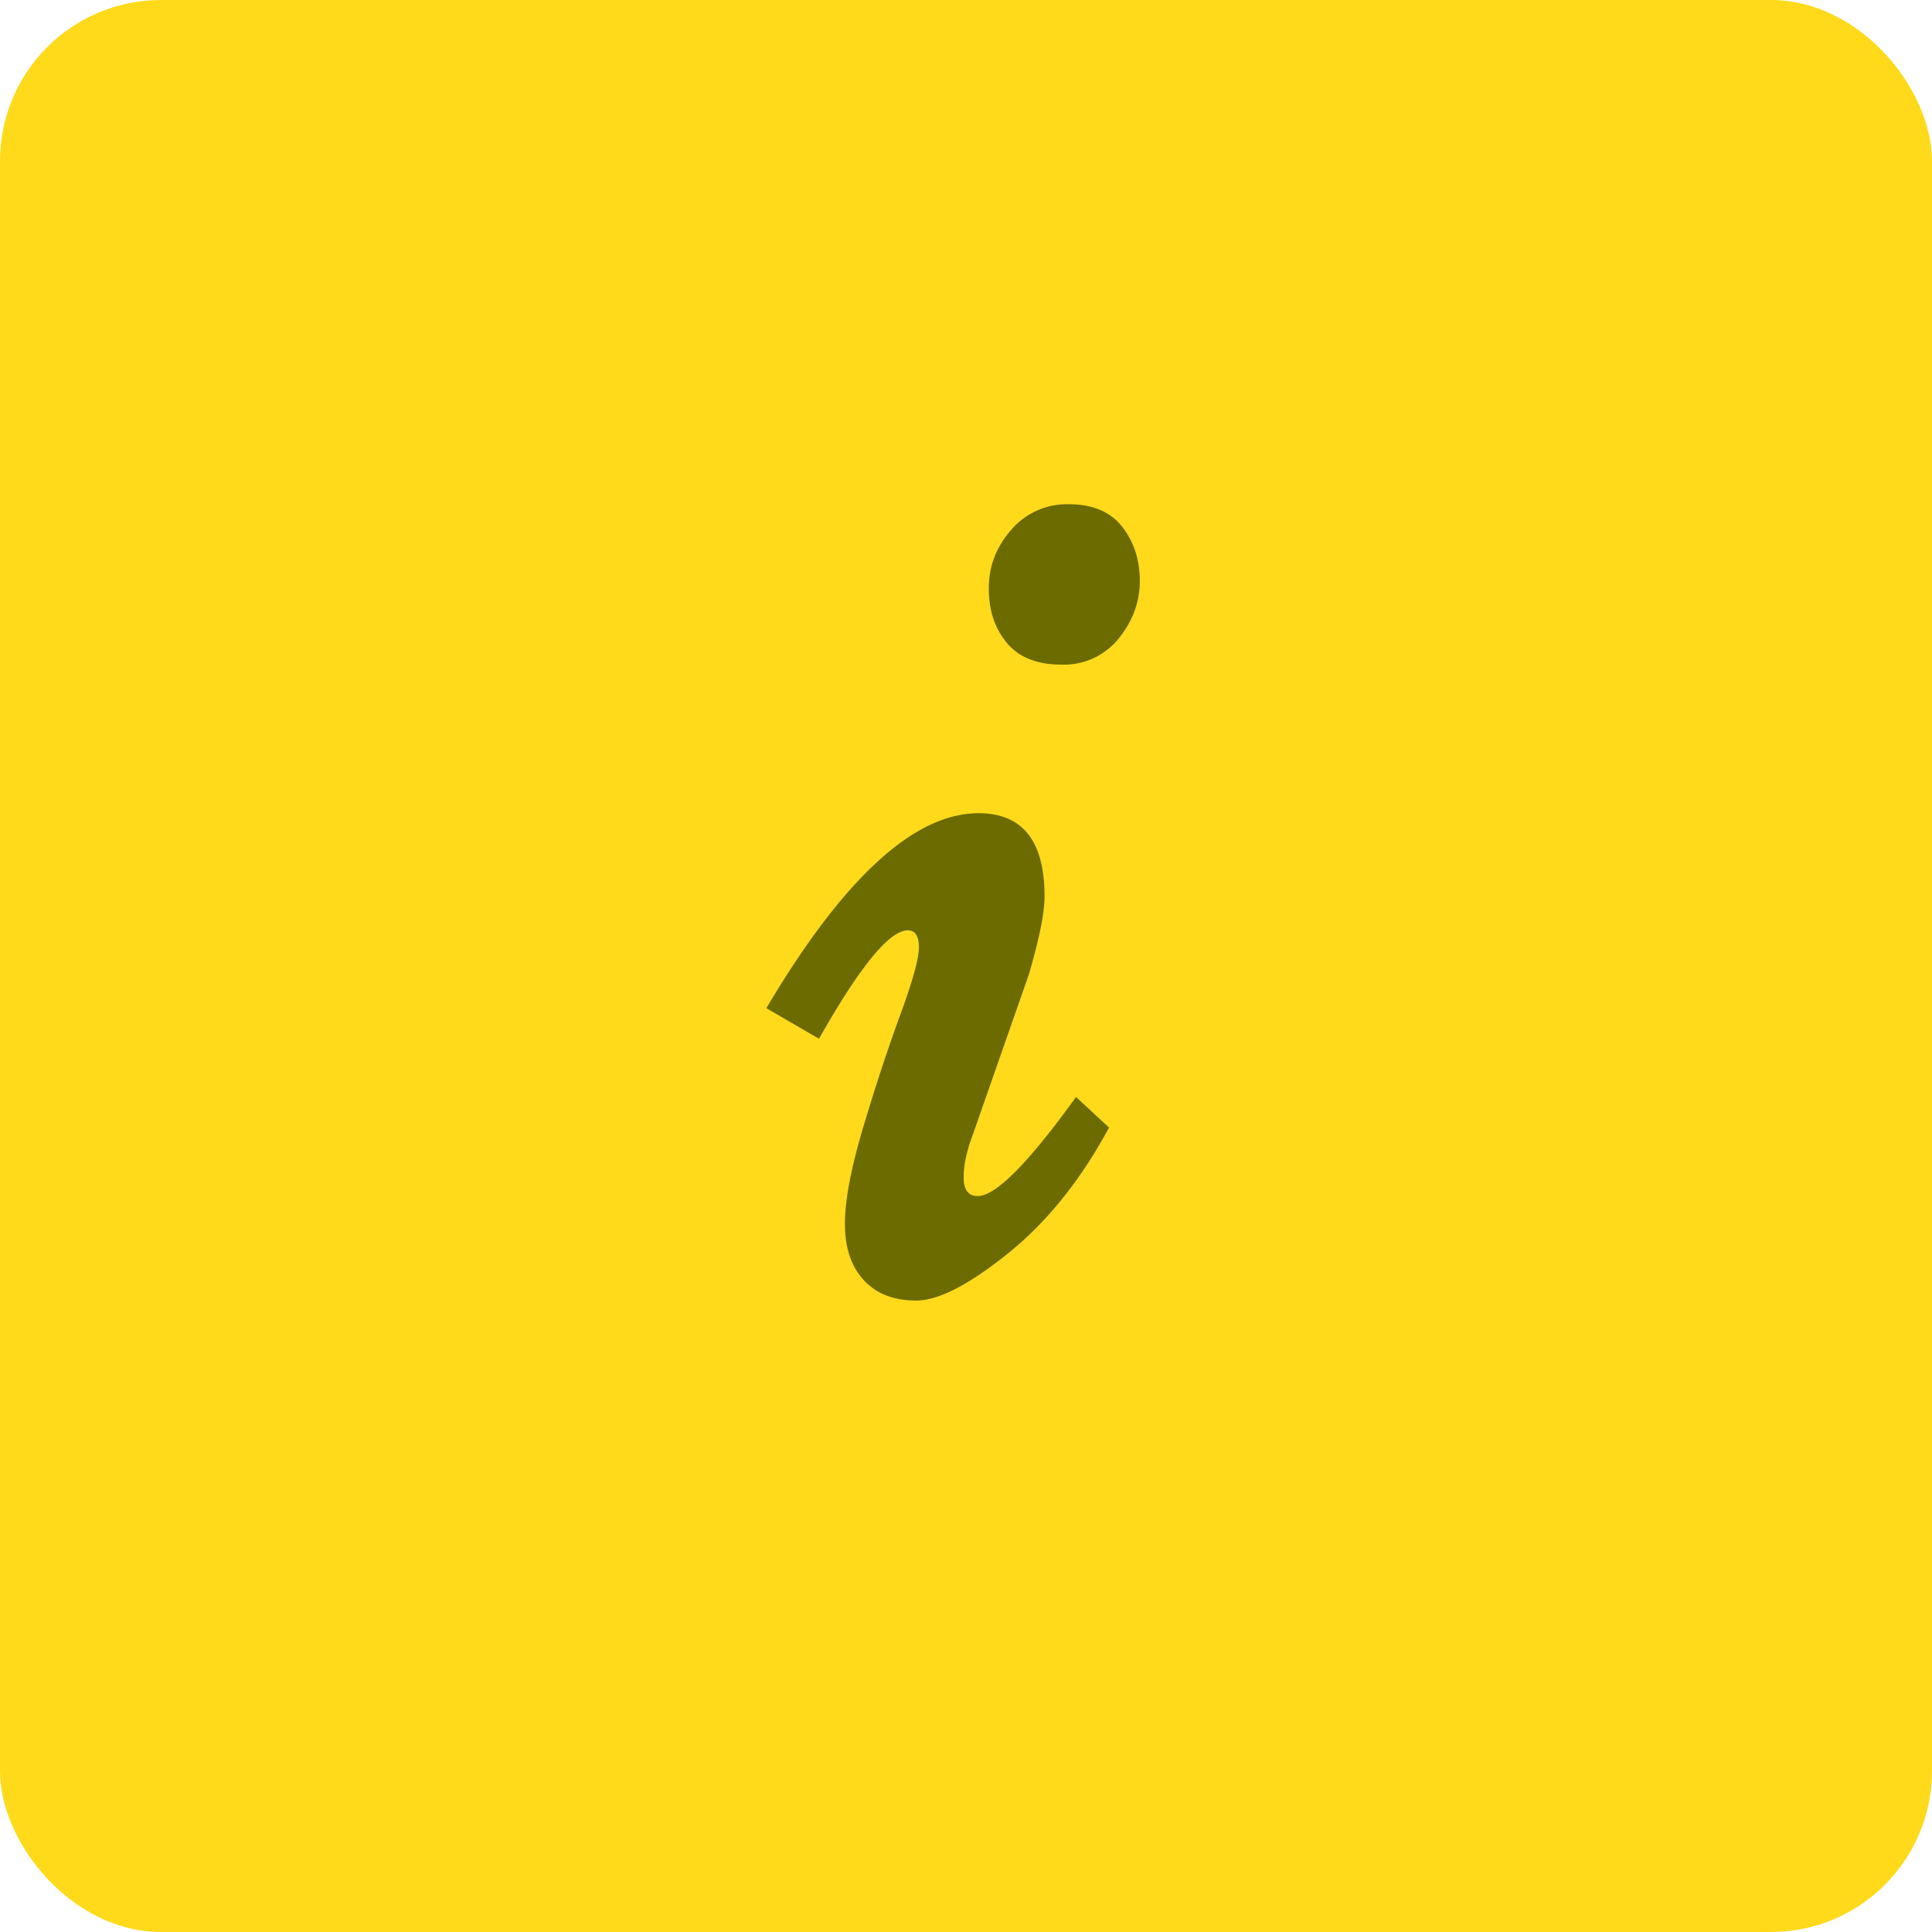 <svg xmlns="http://www.w3.org/2000/svg" width="24" height="24" viewBox="0 0 24 24">
    <g fill="none" fill-rule="evenodd">
        <rect width="24" height="24" fill="#FFDA1B" rx="2"/>
        <path fill="#6C6B00" d="M10.73 15.902c-.156-.169-.234-.402-.234-.698 0-.296.077-.7.23-1.21.153-.512.306-.976.459-1.392.153-.417.23-.695.23-.835s-.047-.21-.138-.21c-.228 0-.595.449-1.103 1.347l-.654-.38c.957-1.615 1.835-2.422 2.636-2.422.547 0 .82.345.82 1.035 0 .202-.065.524-.195.967l-.703 2.011c-.071.189-.107.36-.107.513 0 .153.058.23.175.23.222 0 .629-.41 1.221-1.231l.41.38c-.351.652-.77 1.173-1.255 1.563-.485.39-.865.586-1.142.586-.277 0-.493-.084-.65-.254zm3.165-7.968a.873.873 0 0 1-.713.322c-.3 0-.524-.09-.674-.269-.15-.179-.225-.405-.225-.678 0-.274.093-.516.279-.728a.91.91 0 0 1 .717-.317c.293 0 .513.092.66.278.146.186.22.41.22.674 0 .263-.089.503-.264.718z"/>
    </g>
</svg>
